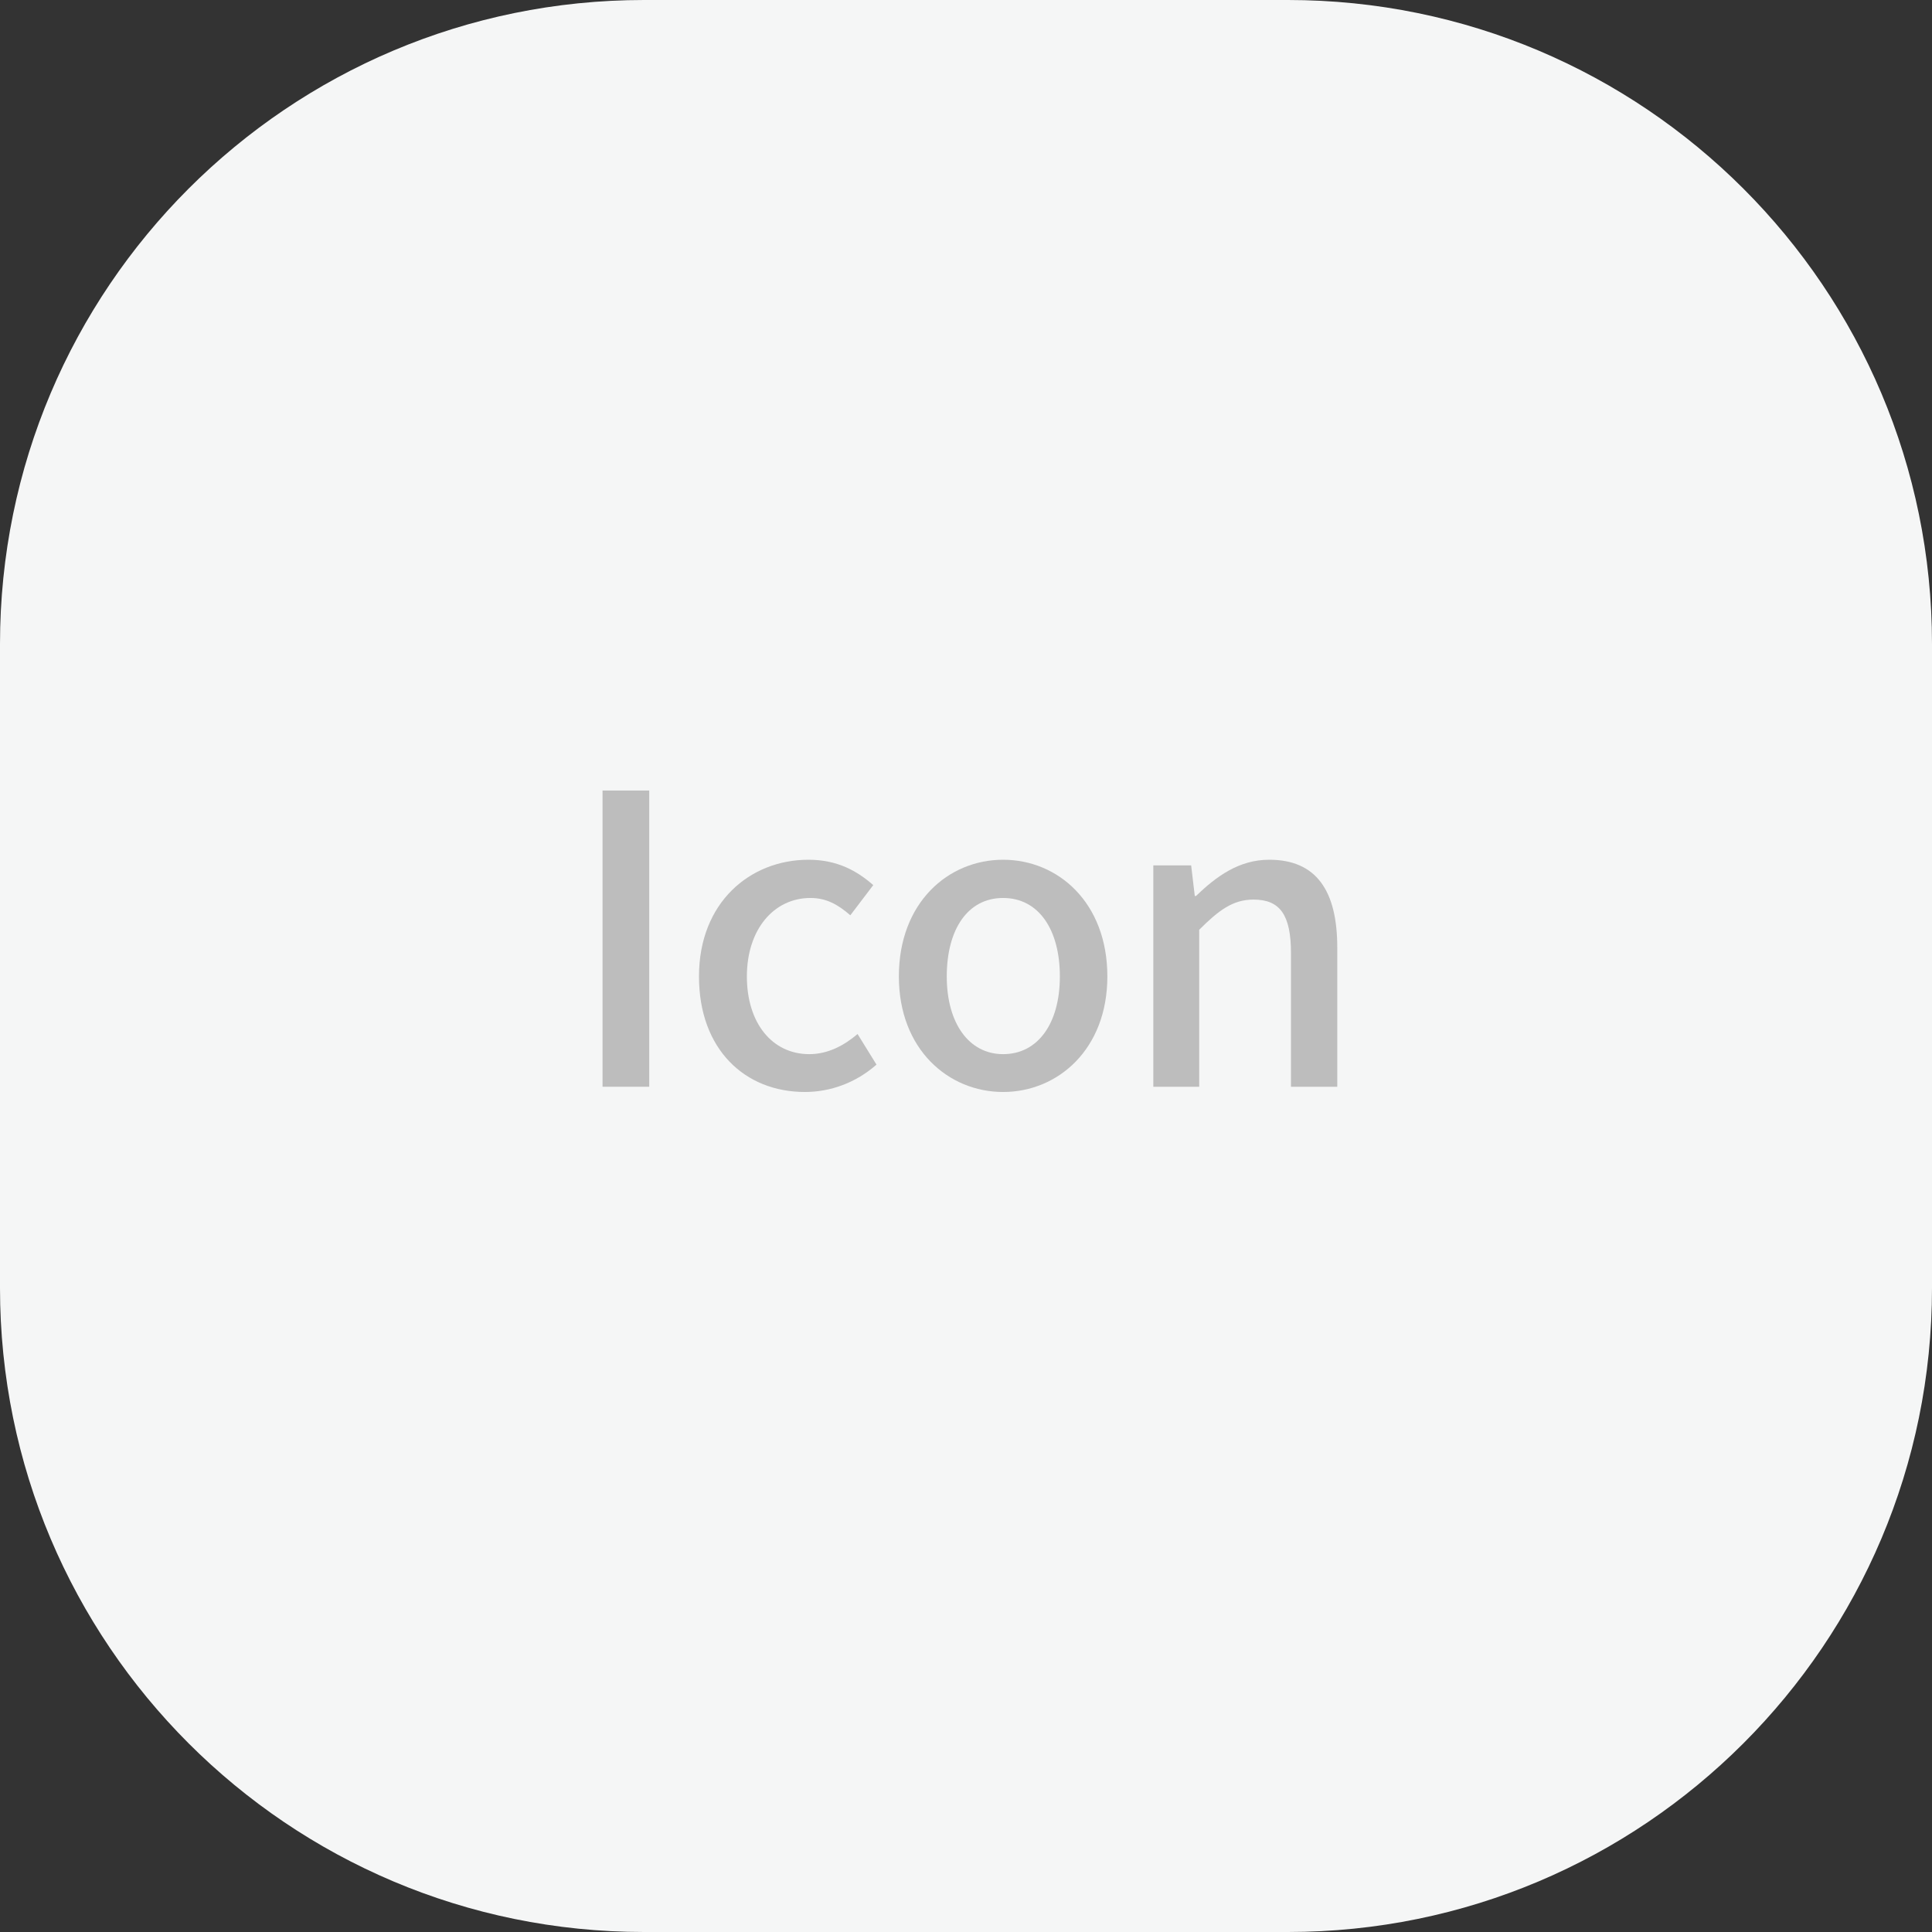 <svg width="24" height="24" viewBox="0 0 24 24" fill="none" xmlns="http://www.w3.org/2000/svg">
<rect x="0" y="0" width="24" height="24" fill="#333333" stroke="none"/>
<path d="M0 8C0 3.582 3.582 0 8 0H16C20.418 0 24 3.582 24 8V16C24 20.418 20.418 24 16 24H8C3.582 24 0 20.418 0 16V8Z" fill="#F5F6F6"/>
<path d="M7.485 9.82V13.5H8.065V9.82H7.485Z" fill="#BDBDBD"/>
<path d="M9.998 13.565C10.318 13.565 10.633 13.45 10.888 13.225L10.653 12.845C10.488 12.985 10.288 13.095 10.053 13.095C9.593 13.095 9.278 12.71 9.278 12.13C9.278 11.545 9.613 11.155 10.068 11.155C10.263 11.155 10.408 11.235 10.563 11.37L10.848 10.995C10.648 10.82 10.403 10.68 10.043 10.68C9.318 10.68 8.683 11.21 8.683 12.13C8.683 13.035 9.253 13.565 9.998 13.565Z" fill="#BDBDBD"/>
<path d="M12.461 13.565C13.141 13.565 13.756 13.035 13.756 12.13C13.756 11.21 13.141 10.68 12.461 10.68C11.781 10.68 11.166 11.21 11.166 12.13C11.166 13.035 11.781 13.565 12.461 13.565ZM12.461 13.095C12.036 13.095 11.761 12.71 11.761 12.13C11.761 11.545 12.021 11.155 12.461 11.155C12.901 11.155 13.166 11.545 13.166 12.13C13.166 12.71 12.896 13.095 12.461 13.095Z" fill="#BDBDBD"/>
<path d="M14.327 10.75V13.5H14.897V11.55C15.142 11.305 15.317 11.175 15.572 11.175C15.897 11.175 16.037 11.36 16.037 11.84V13.5H16.612V11.77C16.612 11.065 16.352 10.68 15.767 10.68C15.392 10.68 15.112 10.885 14.857 11.13H14.842L14.797 10.75H14.327Z" fill="#BDBDBD"/>
</svg>
